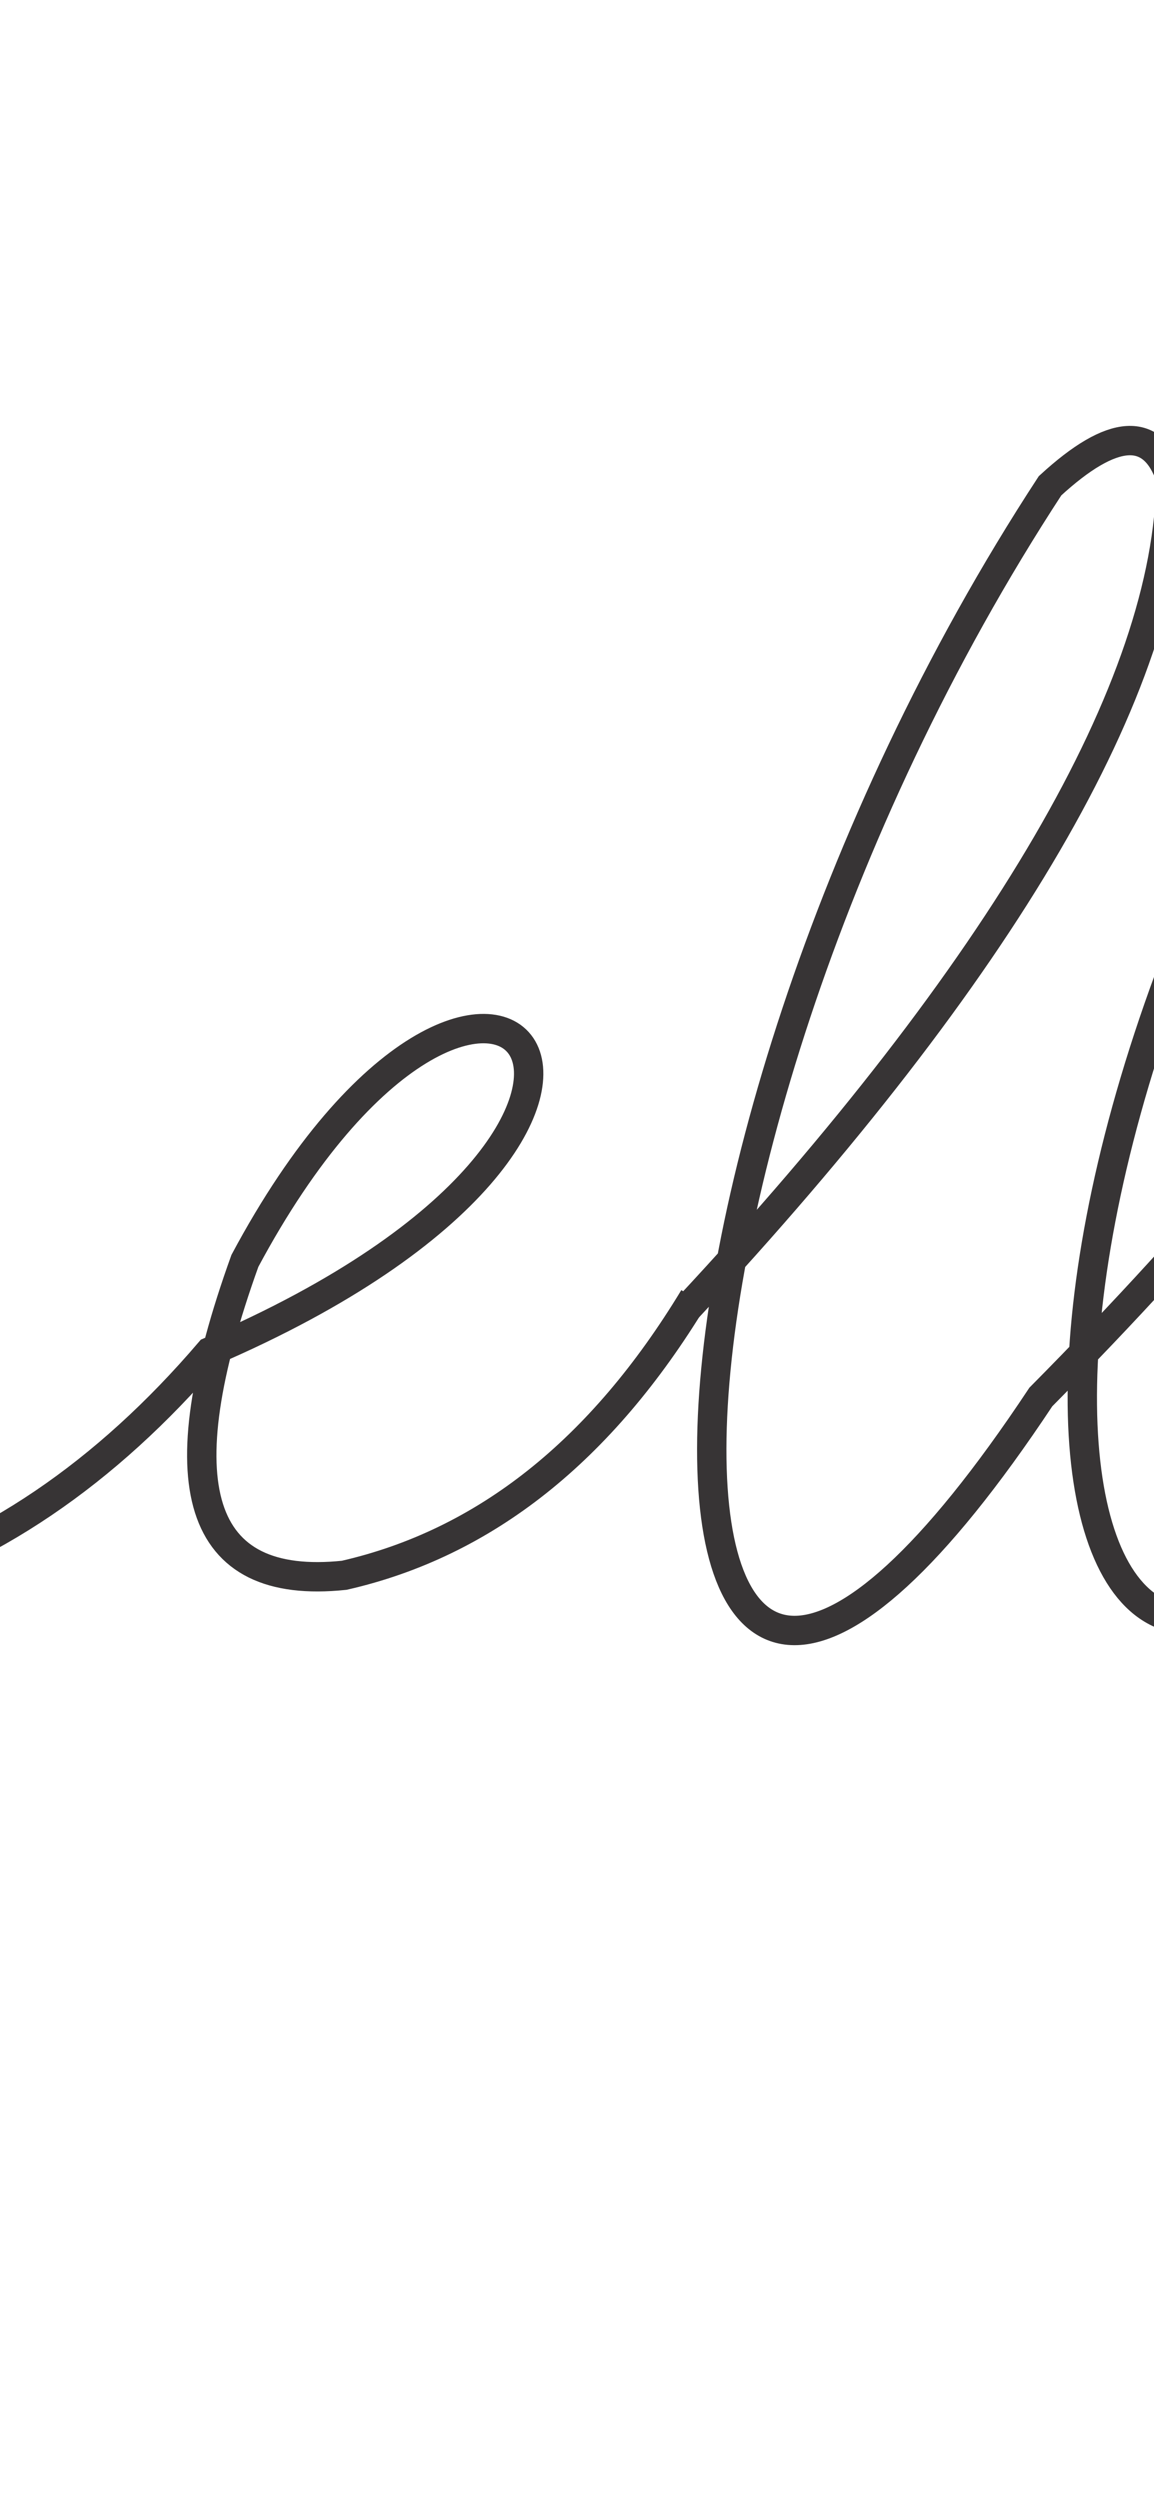 <?xml version="1.0" encoding="UTF-8"?>
<!DOCTYPE svg PUBLIC "-//W3C//DTD SVG 1.1//EN" "http://www.w3.org/Graphics/SVG/1.1/DTD/svg11.dtd">
<!-- Creator: CorelDRAW -->
<svg xmlns="http://www.w3.org/2000/svg" xml:space="preserve" width="393mm" height="851mm" style="shape-rendering:geometricPrecision; text-rendering:geometricPrecision; image-rendering:optimizeQuality; fill-rule:evenodd; clip-rule:evenodd"
viewBox="0 0 393 851"
 xmlns:xlink="http://www.w3.org/1999/xlink">
 <defs>
  <style type="text/css">
   <![CDATA[
    .str0 {stroke:#373435;stroke-width:10}
    .fil0 {fill:none}
   ]]>
  </style>
 </defs>
 <g id="Layer_x0020_1">
  <path class="fil0 str0" d="M-341.816 468.455c50.873,-21.263 110.492,-54.425 178.858,-99.483 195.533,-129.04 144.91,-316.959 60.968,-190.188 -47.874,73.023 -83.959,156.54 -108.255,250.552 -49.742,314.722 100.17,-106.173 139.56,-16.285 -24.356,92.405 -17.021,135.202 22.005,128.391 44.54,-12.667 84.581,-39.777 120.122,-81.331 185.536,-79.743 94.531,-185.29 11.961,-30.95 -27.587,76.6 -16.314,112.273 33.821,107.018 47.856,-10.913 87.549,-42.406 119.08,-94.479"/>
  <path class="fil0 str0" d="M234.057 445.355c107.68,-115.509 164.077,-212.111 164.696,-282.495 -6.059,-17.988 -19.776,-17.161 -41.152,2.48 -154.084,235.741 -152.097,534.83 -3.141,310.156 115.148,-116.236 173.4,-209.658 174.754,-280.265 -6.597,-57.729 -29.311,-54.248 -68.142,10.443 -152.795,245.926 -93.866,454.695 15.474,282.458 4.358,-11.978 19.258,-24.961 30.199,-37.034 45.121,-49.788 37.861,-49.556 58.019,-64.889 -95.602,147.858 -12.555,161.115 38.423,127.409 36.841,-24.359 42.271,-76.785 21.305,-103.79 -94.212,-121.348 -119.088,240.873 71.592,33.796"/>
 </g>
</svg>
